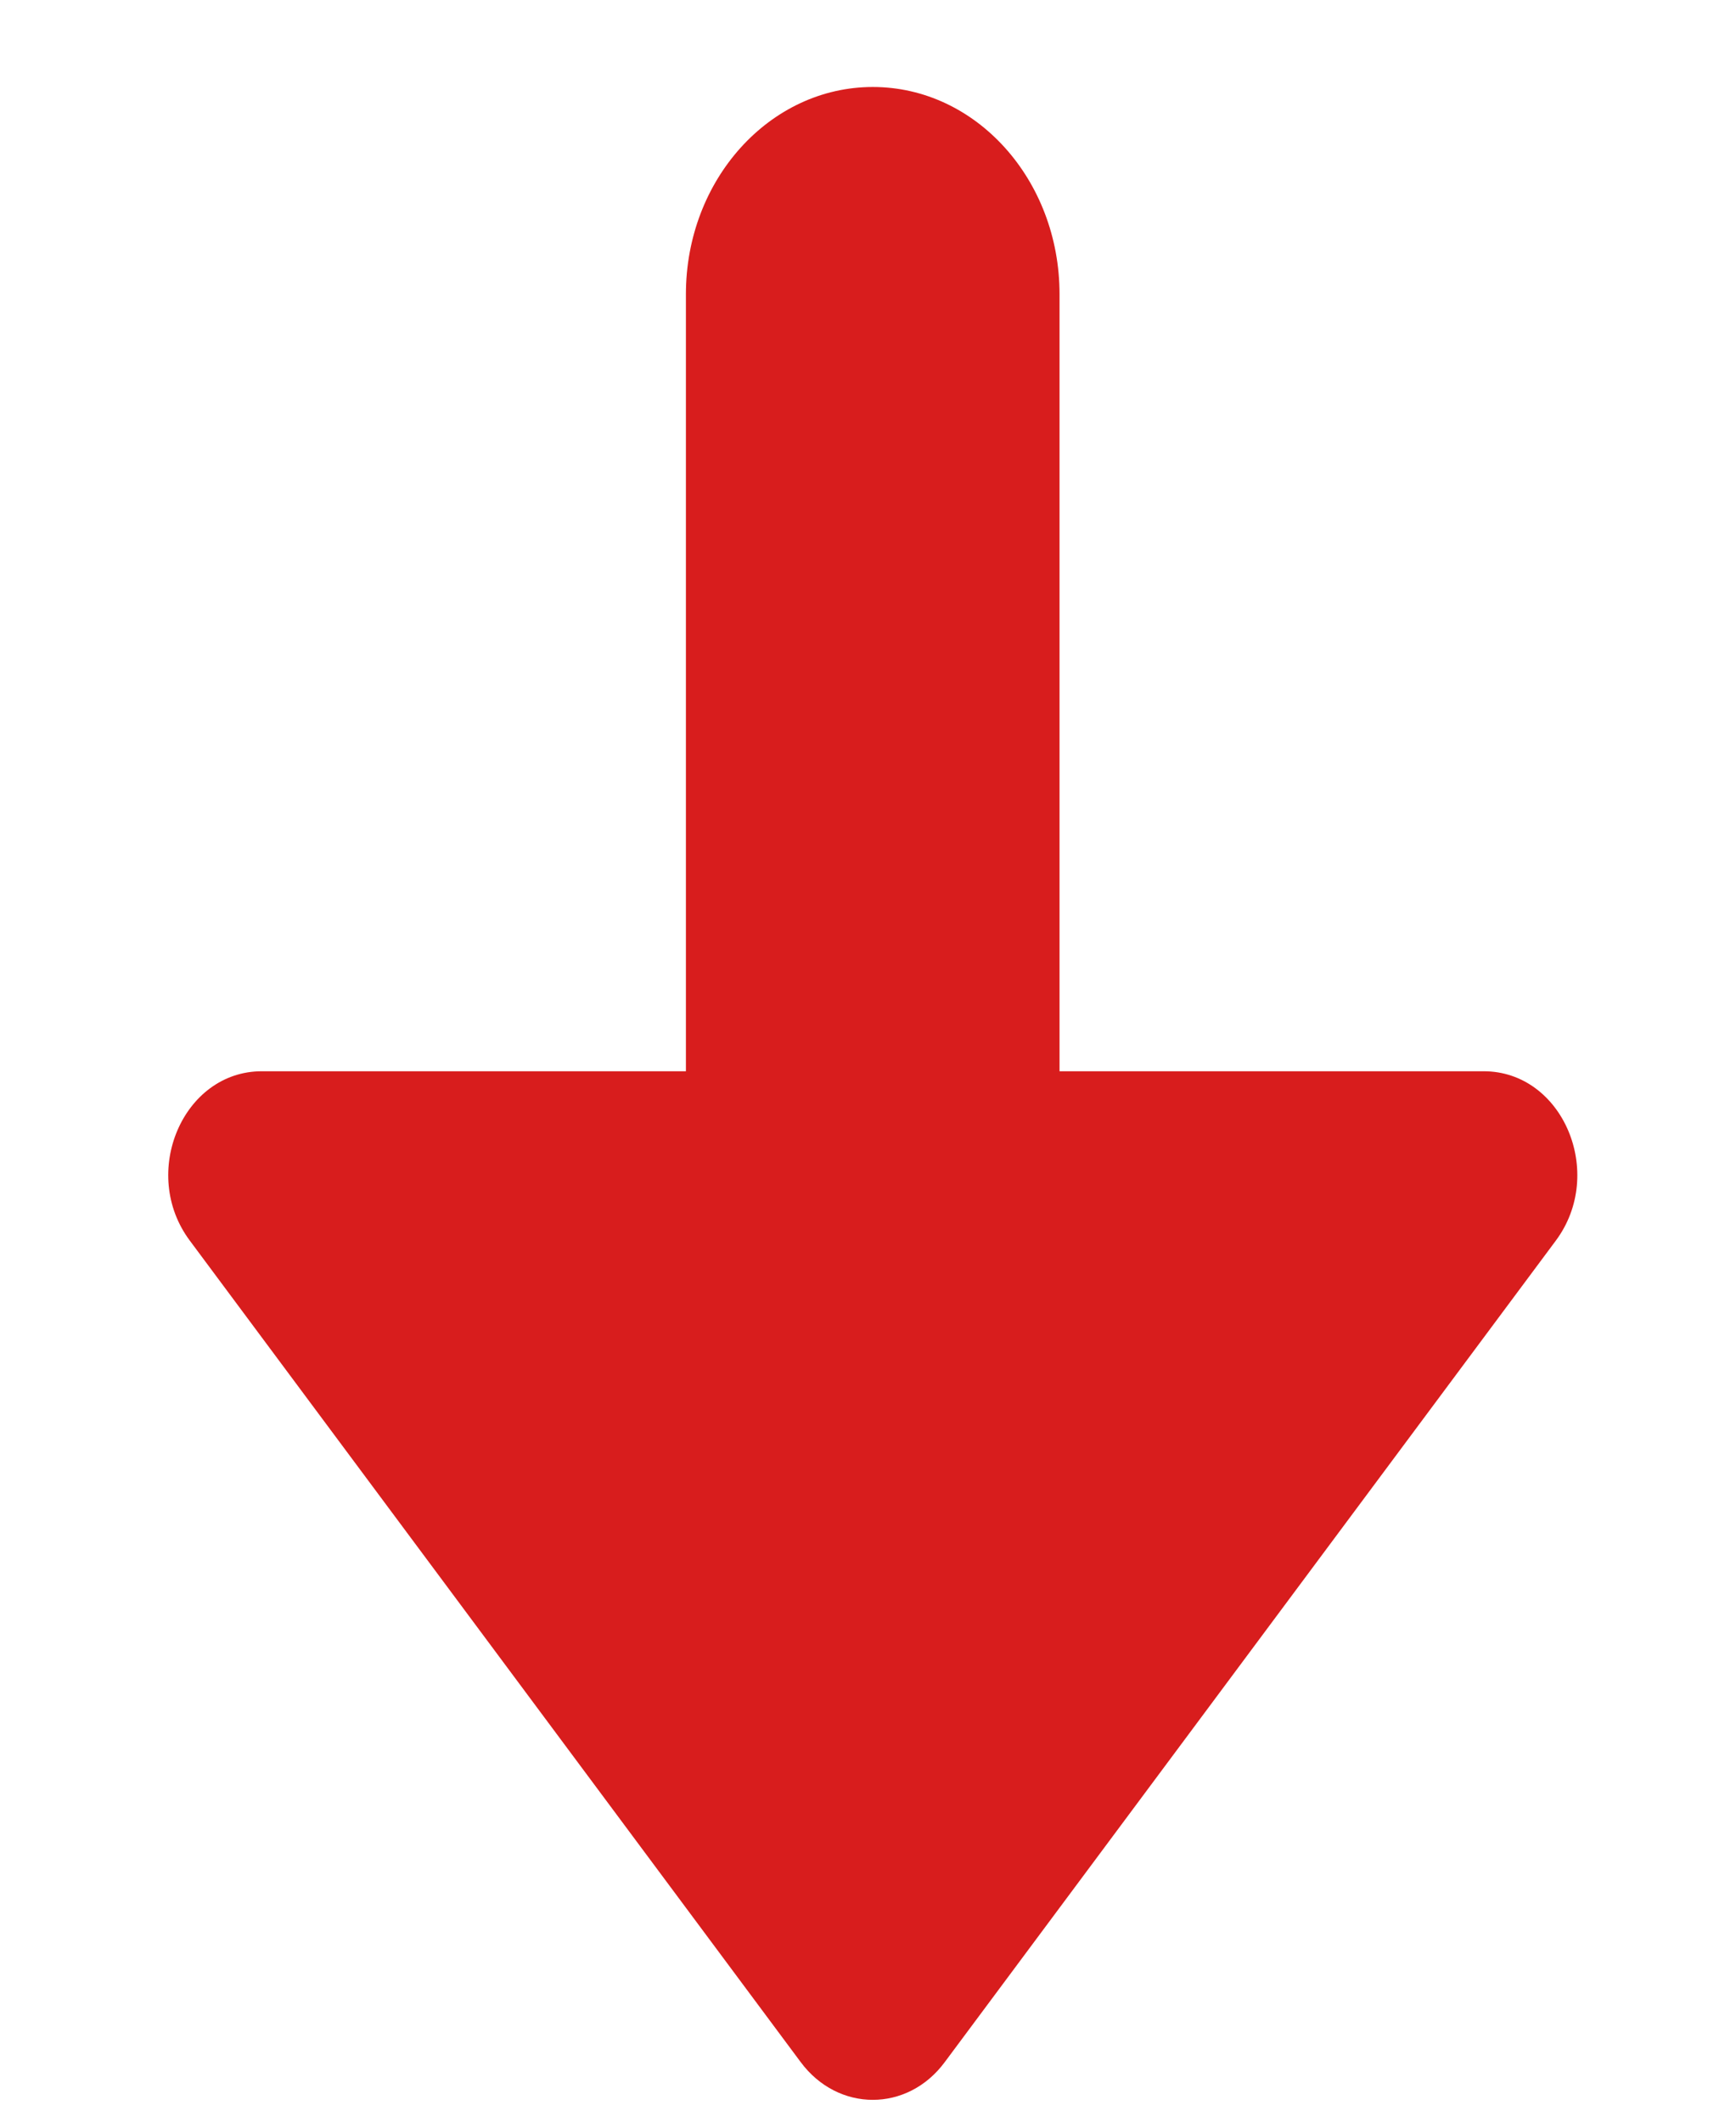 <svg width="9" height="11" viewBox="0 0 9 11" fill="none" xmlns="http://www.w3.org/2000/svg">
<path d="M8.066 6.432L4.898 10.691C4.705 10.952 4.345 10.952 4.151 10.691L0.984 6.432C0.723 6.082 0.948 5.554 1.357 5.554H3.556V1.525C3.556 0.932 3.99 0.451 4.525 0.451C5.06 0.451 5.493 0.932 5.493 1.525V5.554H7.692C8.102 5.554 8.326 6.082 8.066 6.432Z" fill="#D81D1D"/>
</svg>
